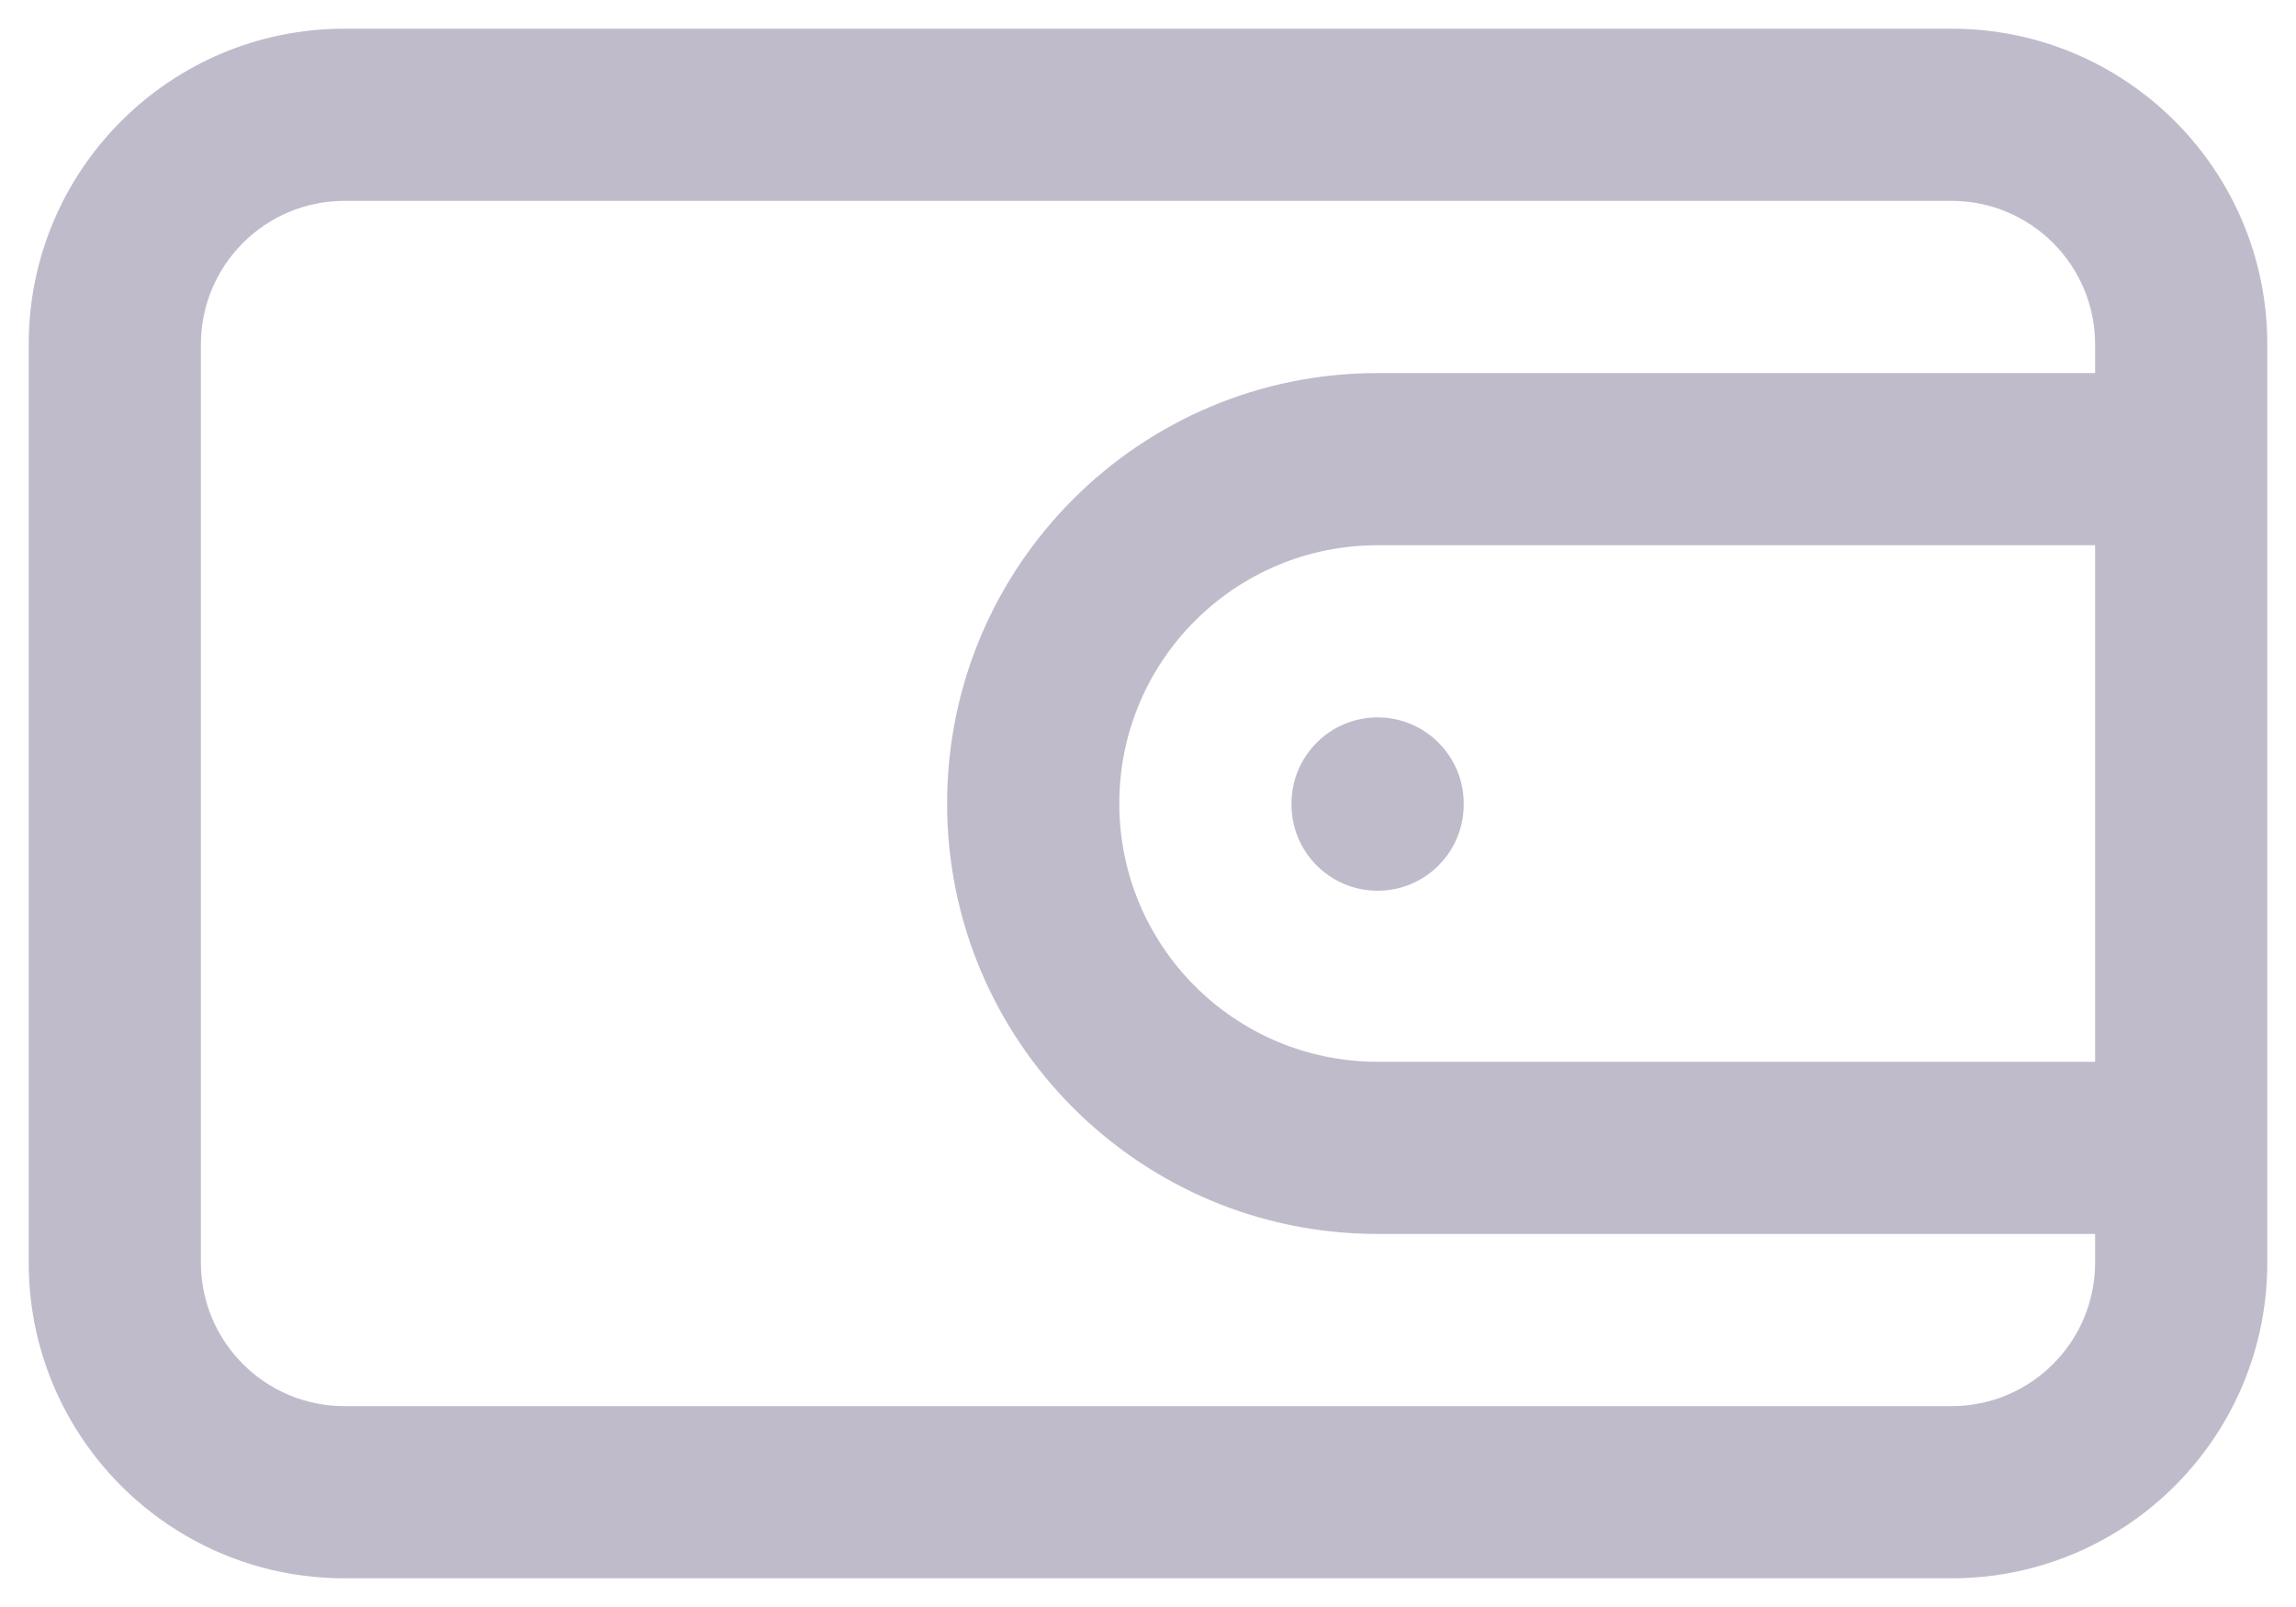 <svg width="20" height="14" viewBox="0 0 20 14" fill="none" xmlns="http://www.w3.org/2000/svg">
<path d="M19 4H19.75C19.75 3.586 19.414 3.25 19 3.25V4ZM19 10V10.75C19.414 10.75 19.75 10.414 19.75 10H19ZM12.75 7C12.75 6.586 12.414 6.25 12 6.25C11.586 6.25 11.25 6.586 11.25 7H12.75ZM11.25 7.01C11.25 7.424 11.586 7.76 12 7.76C12.414 7.76 12.75 7.424 12.75 7.01H11.25ZM3 1.75H17V0.25H3V1.75ZM18.25 3V11H19.75V3H18.25ZM17 12.25H3V13.75H17V12.25ZM1.75 11V3H0.25V11H1.75ZM3 12.25C2.31 12.25 1.75 11.69 1.75 11H0.25C0.25 12.519 1.481 13.75 3 13.75V12.25ZM18.25 11C18.25 11.69 17.69 12.25 17 12.25V13.75C18.519 13.75 19.75 12.519 19.75 11H18.25ZM17 1.75C17.69 1.75 18.25 2.31 18.25 3H19.75C19.75 1.481 18.519 0.25 17 0.25V1.75ZM3 0.25C1.481 0.25 0.25 1.481 0.25 3H1.75C1.75 2.31 2.31 1.75 3 1.75V0.25ZM12 4.75H19V3.25H12V4.75ZM18.25 4V10H19.75V4H18.25ZM19 9.25H12V10.75H19V9.25ZM12 9.25C10.757 9.25 9.75 8.243 9.75 7H8.25C8.25 9.071 9.929 10.75 12 10.75V9.25ZM12 3.25C9.929 3.25 8.25 4.929 8.25 7H9.75C9.75 5.757 10.757 4.75 12 4.75V3.25ZM11.25 7V7.01H12.75V7H11.25Z" fill="#C0BBCA"/>
</svg>

